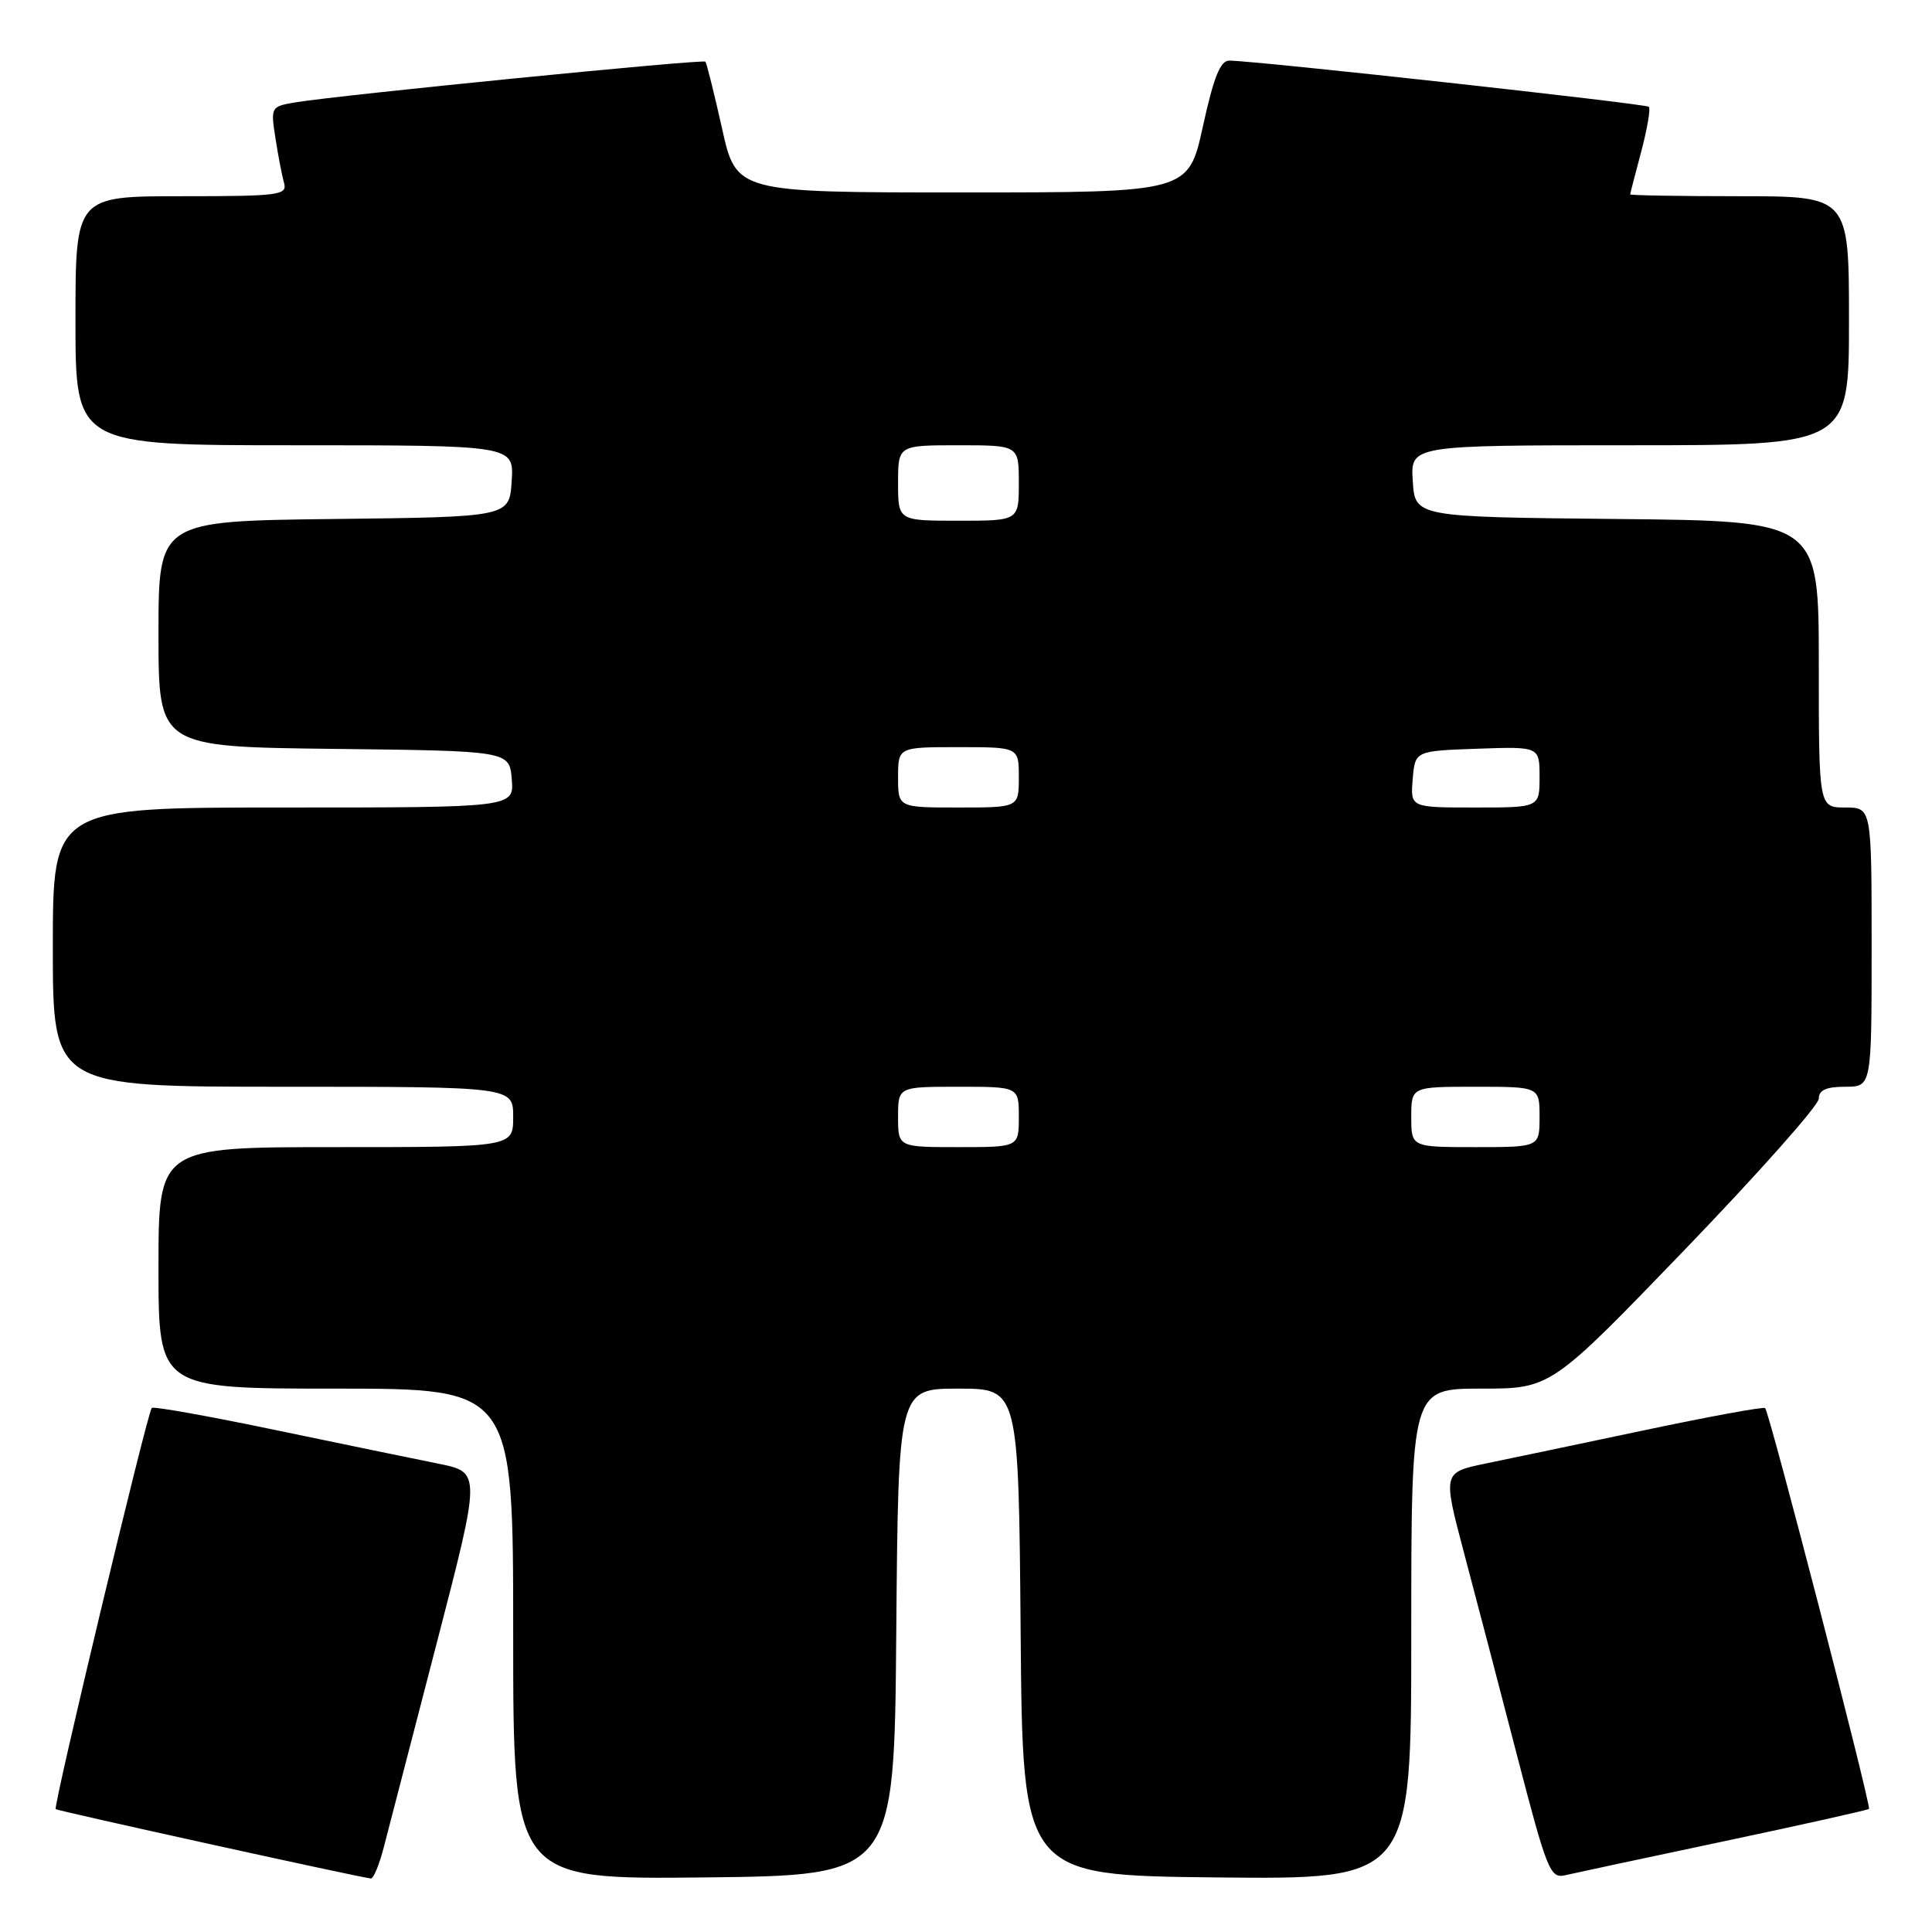 <?xml version="1.0" encoding="UTF-8" standalone="no"?>
<!DOCTYPE svg PUBLIC "-//W3C//DTD SVG 1.1//EN" "http://www.w3.org/Graphics/SVG/1.1/DTD/svg11.dtd" >
<svg xmlns="http://www.w3.org/2000/svg" xmlns:xlink="http://www.w3.org/1999/xlink" version="1.1" viewBox="0 0 256 256">
 <g >
 <path fill="currentColor"
d=" M 50.86 244.75 C 51.47 242.41 54.61 230.28 57.85 217.79 C 63.74 195.09 63.74 195.09 58.12 193.95 C 55.03 193.33 45.30 191.32 36.51 189.49 C 27.71 187.65 20.33 186.33 20.11 186.56 C 19.53 187.13 7.03 239.36 7.38 239.72 C 7.62 239.95 46.93 248.61 49.13 248.91 C 49.48 248.96 50.26 247.09 50.86 244.75 Z  M 118.76 216.25 C 119.03 184.00 119.03 184.00 127.00 184.00 C 134.97 184.00 134.97 184.00 135.24 216.25 C 135.50 248.50 135.50 248.50 161.25 248.77 C 187.00 249.03 187.00 249.03 187.00 216.52 C 187.00 184.00 187.00 184.00 196.25 184.00 C 205.50 184.00 205.50 184.00 223.25 165.58 C 233.01 155.45 241.00 146.45 241.00 145.58 C 241.00 144.44 241.98 144.00 244.50 144.00 C 248.00 144.00 248.00 144.00 248.00 125.50 C 248.00 107.00 248.00 107.00 244.50 107.00 C 241.00 107.00 241.00 107.00 241.00 88.02 C 241.00 69.03 241.00 69.03 214.25 68.77 C 187.50 68.50 187.50 68.50 187.20 63.75 C 186.89 59.00 186.89 59.00 215.95 59.00 C 245.00 59.00 245.00 59.00 245.00 42.50 C 245.00 26.00 245.00 26.00 230.50 26.00 C 222.53 26.00 216.01 25.89 216.01 25.75 C 216.02 25.61 216.68 23.05 217.48 20.05 C 218.27 17.05 218.73 14.39 218.48 14.15 C 218.08 13.75 166.69 8.08 162.90 8.03 C 161.71 8.01 160.83 10.18 159.39 16.75 C 157.47 25.50 157.47 25.50 127.52 25.50 C 97.56 25.50 97.56 25.50 95.67 17.00 C 94.62 12.32 93.63 8.35 93.47 8.17 C 93.15 7.81 44.77 12.62 39.17 13.56 C 35.89 14.11 35.85 14.17 36.50 18.31 C 36.85 20.61 37.37 23.29 37.64 24.25 C 38.09 25.86 36.99 26.00 24.07 26.00 C 10.00 26.00 10.00 26.00 10.00 42.50 C 10.00 59.00 10.00 59.00 39.05 59.00 C 68.11 59.00 68.11 59.00 67.80 63.75 C 67.50 68.50 67.50 68.50 44.25 68.77 C 21.00 69.04 21.00 69.04 21.00 84.00 C 21.00 98.96 21.00 98.96 44.25 99.23 C 67.50 99.50 67.50 99.50 67.81 103.25 C 68.12 107.00 68.12 107.00 37.56 107.00 C 7.00 107.00 7.00 107.00 7.00 125.50 C 7.00 144.00 7.00 144.00 37.50 144.00 C 68.00 144.00 68.00 144.00 68.00 148.00 C 68.00 152.00 68.00 152.00 44.50 152.00 C 21.00 152.00 21.00 152.00 21.00 168.00 C 21.00 184.00 21.00 184.00 44.50 184.00 C 68.00 184.00 68.00 184.00 68.00 216.52 C 68.00 249.03 68.00 249.03 93.25 248.77 C 118.50 248.50 118.50 248.50 118.76 216.25 Z  M 228.43 243.98 C 238.84 241.78 247.49 239.84 247.65 239.69 C 247.98 239.35 234.45 187.10 233.89 186.58 C 233.67 186.38 226.53 187.69 218.00 189.49 C 209.47 191.29 199.95 193.29 196.83 193.93 C 191.17 195.11 191.17 195.11 194.00 205.80 C 195.56 211.69 198.74 223.81 201.05 232.74 C 204.97 247.83 205.41 248.94 207.38 248.48 C 208.55 248.21 218.02 246.18 228.43 243.98 Z  M 119.00 148.00 C 119.00 144.00 119.00 144.00 127.00 144.00 C 135.00 144.00 135.00 144.00 135.00 148.00 C 135.00 152.00 135.00 152.00 127.00 152.00 C 119.00 152.00 119.00 152.00 119.00 148.00 Z  M 187.00 148.00 C 187.00 144.00 187.00 144.00 195.50 144.00 C 204.00 144.00 204.00 144.00 204.00 148.00 C 204.00 152.00 204.00 152.00 195.50 152.00 C 187.00 152.00 187.00 152.00 187.00 148.00 Z  M 119.00 103.00 C 119.00 99.00 119.00 99.00 127.00 99.00 C 135.00 99.00 135.00 99.00 135.00 103.00 C 135.00 107.00 135.00 107.00 127.00 107.00 C 119.00 107.00 119.00 107.00 119.00 103.00 Z  M 187.19 103.25 C 187.50 99.50 187.50 99.50 195.75 99.21 C 204.00 98.92 204.00 98.92 204.00 102.96 C 204.00 107.00 204.00 107.00 195.44 107.00 C 186.88 107.00 186.88 107.00 187.19 103.25 Z  M 119.00 64.00 C 119.00 59.00 119.00 59.00 127.00 59.00 C 135.00 59.00 135.00 59.00 135.00 64.00 C 135.00 69.00 135.00 69.00 127.00 69.00 C 119.00 69.00 119.00 69.00 119.00 64.00 Z "/>
</g>
</svg>